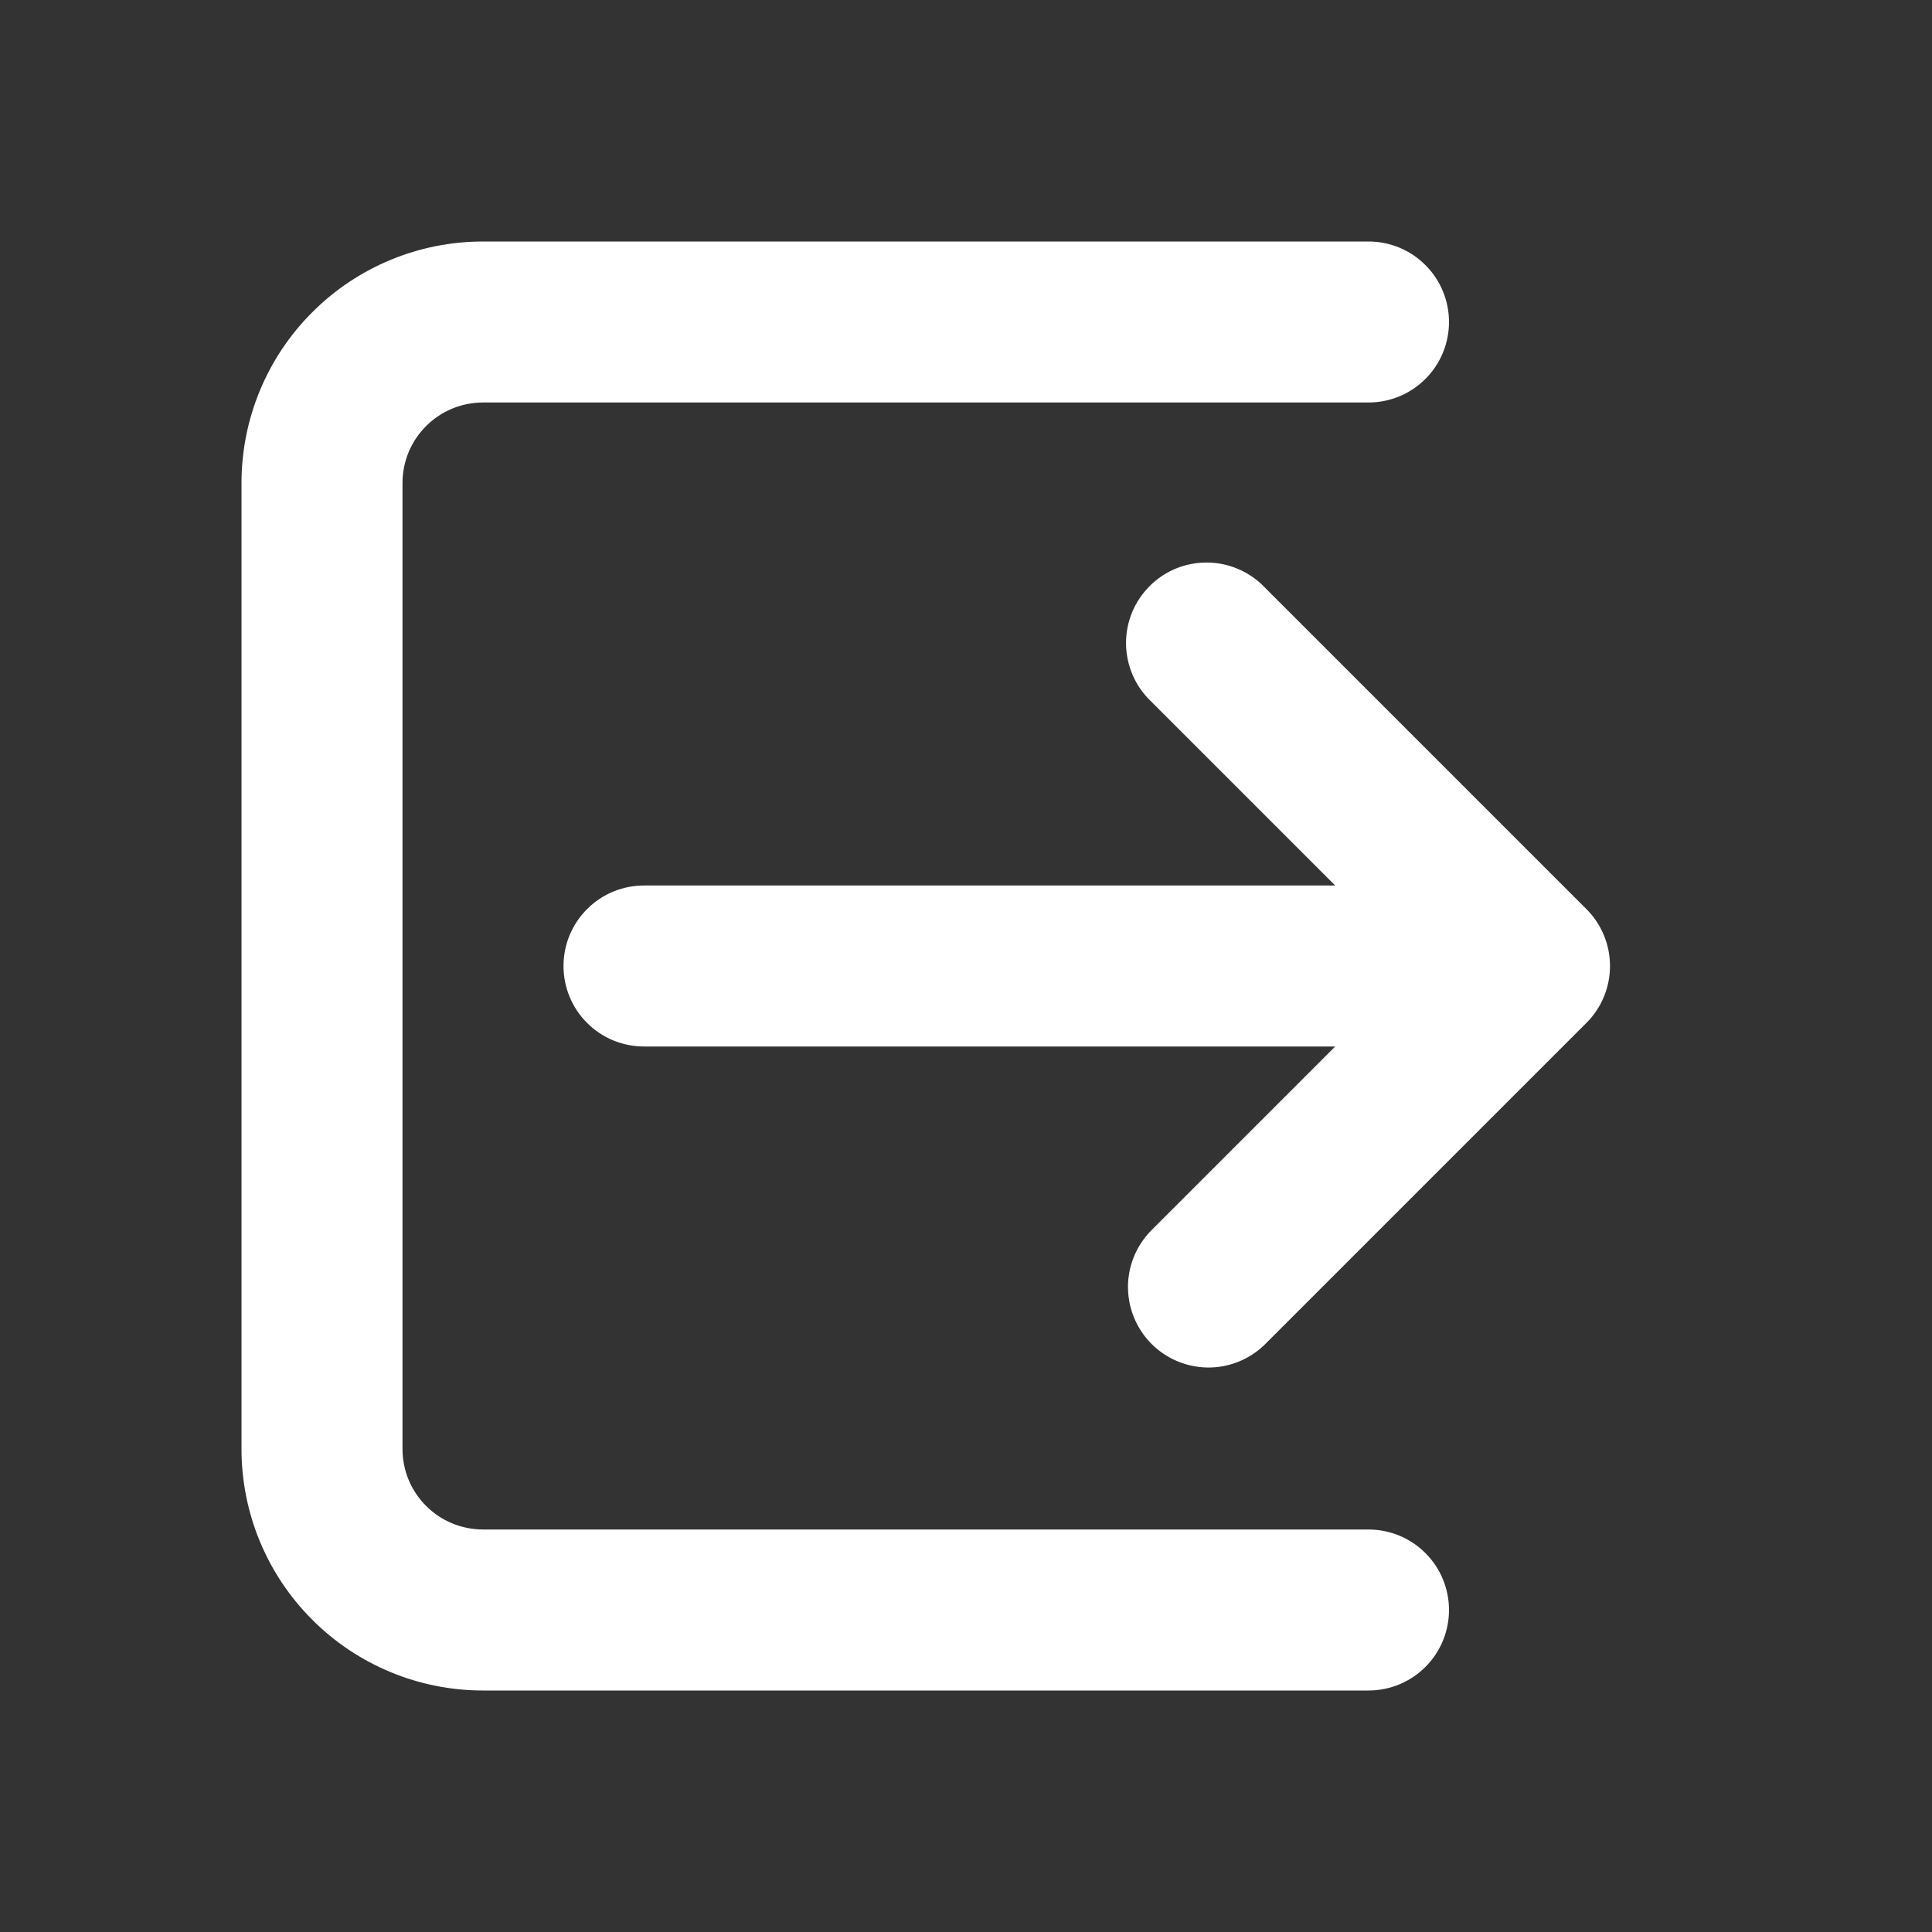 <svg width="24" height="24" viewBox="0 0 24 24" fill="none" xmlns="http://www.w3.org/2000/svg">
<rect x="0" y="0" width="24" height="24" fill="#333333" stroke="none"/>
<path fill-rule="evenodd" clip-rule="evenodd" d="M6 3C5.204 3 4.441 3.316 3.879 3.879C3.316 4.441 3 5.204 3 6V18C3 18.796 3.316 19.559 3.879 20.121C4.441 20.684 5.204 21 6 21H17C17.265 21 17.52 20.895 17.707 20.707C17.895 20.52 18 20.265 18 20C18 19.735 17.895 19.48 17.707 19.293C17.52 19.105 17.265 19 17 19H6C5.735 19 5.48 18.895 5.293 18.707C5.105 18.52 5 18.265 5 18V6C5 5.735 5.105 5.48 5.293 5.293C5.48 5.105 5.735 5 6 5H17C17.265 5 17.52 4.895 17.707 4.707C17.895 4.52 18 4.265 18 4C18 3.735 17.895 3.48 17.707 3.293C17.52 3.105 17.265 3 17 3H6ZM15.707 7.293C15.615 7.197 15.504 7.121 15.382 7.069C15.26 7.016 15.129 6.989 14.996 6.988C14.864 6.987 14.732 7.012 14.609 7.062C14.486 7.112 14.374 7.187 14.281 7.281C14.187 7.375 14.113 7.486 14.062 7.609C14.012 7.732 13.987 7.864 13.988 7.996C13.989 8.129 14.017 8.26 14.069 8.382C14.121 8.504 14.197 8.615 14.293 8.707L16.586 11H8C7.735 11 7.48 11.105 7.293 11.293C7.105 11.48 7 11.735 7 12C7 12.265 7.105 12.52 7.293 12.707C7.48 12.895 7.735 13 8 13H16.586L14.293 15.293C14.111 15.482 14.01 15.734 14.012 15.996C14.015 16.259 14.12 16.509 14.305 16.695C14.491 16.88 14.741 16.985 15.004 16.988C15.266 16.99 15.518 16.889 15.707 16.707L19.707 12.707C19.895 12.52 20 12.265 20 12C20 11.735 19.895 11.48 19.707 11.293L15.707 7.293V7.293Z" fill="white"/>
</svg>
